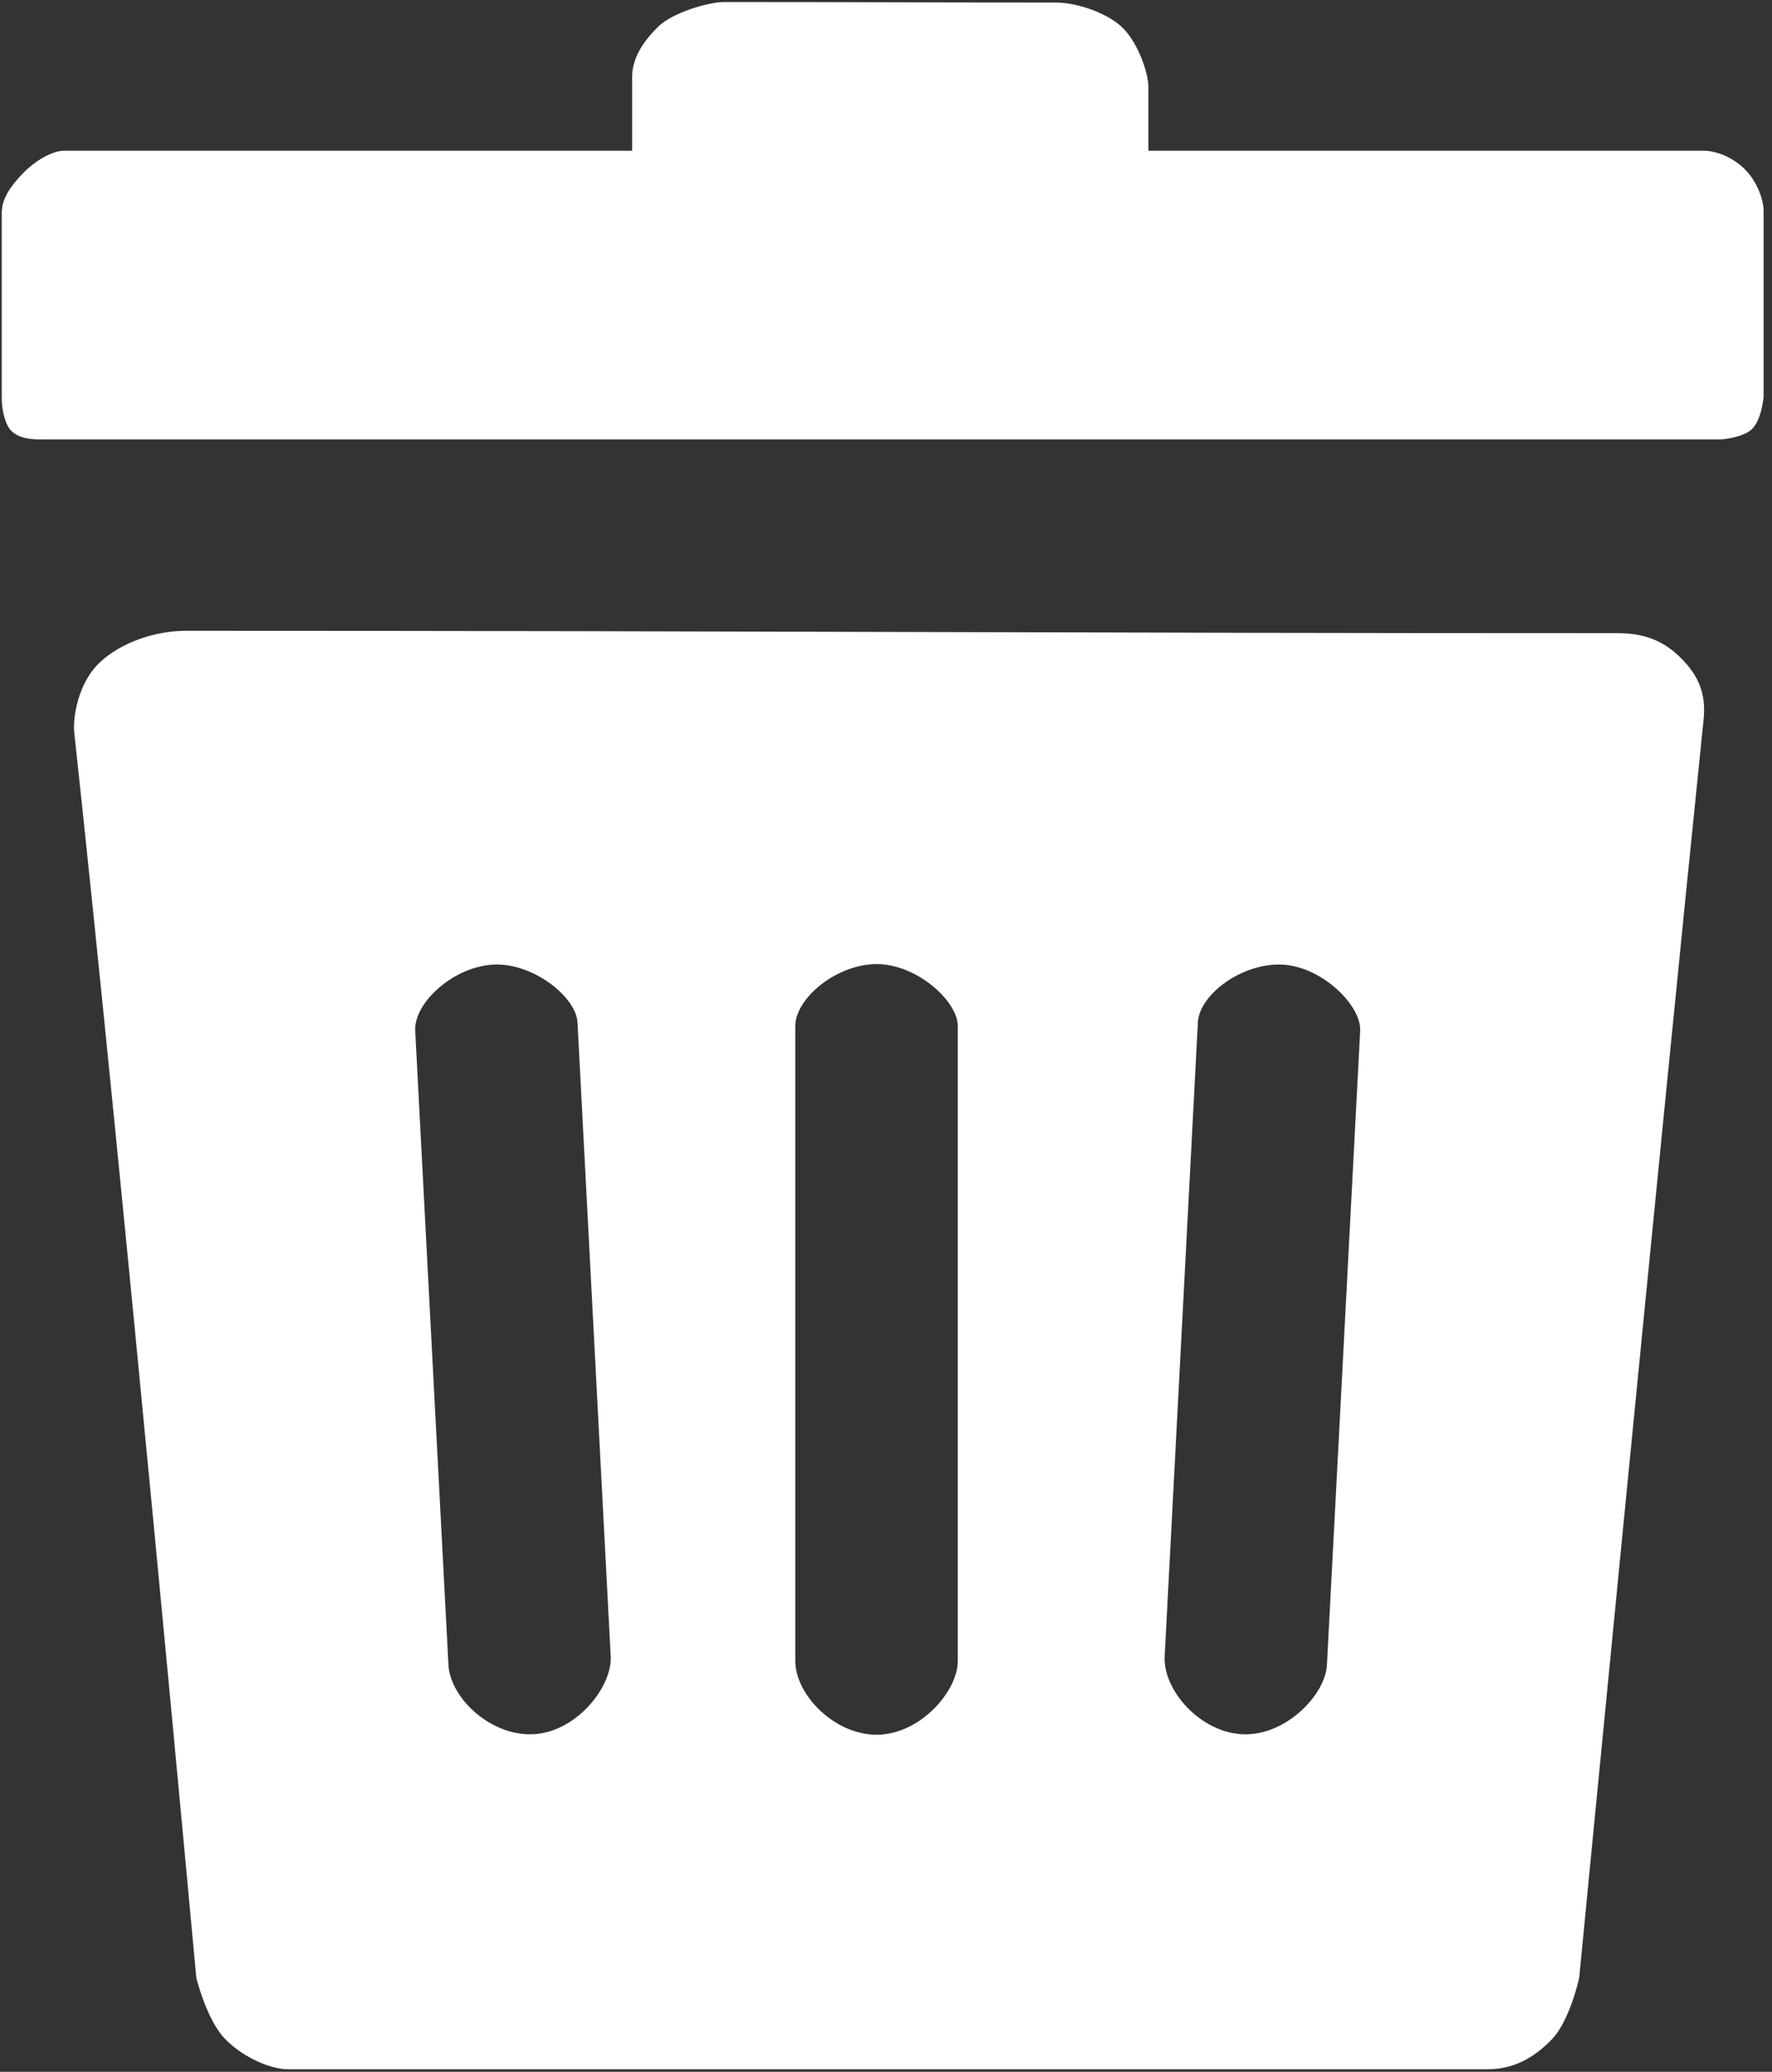 <svg width="207" height="242" viewBox="0 0 207 242" fill="none" xmlns="http://www.w3.org/2000/svg">
<rect x="0" y="0" width="207" height="242" fill="#333333" stroke="none"/>
<path d="M5.019 51.328H201.066C201.066 51.328 203.567 51.148 204.639 50.141C205.781 49.067 206.021 46.372 206.021 46.372V24.616C206.021 23.429 205.311 21.259 203.855 19.797C202.391 18.326 200.436 17.607 199.013 17.607H134.154V10.203C134.154 8.503 132.968 5.103 131.218 3.319C129.414 1.479 125.699 0.299 123.428 0.299C114.983 0.299 109.211 0.283 103.508 0.267C97.93 0.251 92.419 0.235 84.538 0.235C82.961 0.235 78.66 1.375 76.868 3.137C75.031 4.945 73.843 6.881 73.843 9.005V17.607H7.473C6.119 17.607 4.122 18.741 2.628 20.295C1.233 21.747 0.206 23.215 0.205 24.849C0.203 30.007 0.204 33.783 0.205 37.862C0.205 40.474 0.206 43.211 0.205 46.514C0.205 48.004 0.654 49.701 1.347 50.354C2.385 51.333 3.994 51.33 4.912 51.328L5.019 51.328Z" fill="white"/>
<path fill-rule="evenodd" clip-rule="evenodd" d="M33.615 241.702H173.793C176.622 241.702 179.027 240.542 181.265 238.23C183.41 236.015 184.477 231.018 184.477 231.018C184.477 231.018 193.914 133.691 199.013 84.003C199.338 80.832 198.275 78.6 195.924 76.448C193.795 74.5 191.43 73.957 188.967 73.957C156.422 73.957 131.218 73.888 105.931 73.82C80.476 73.751 54.937 73.681 21.739 73.681C18.072 73.681 14.16 75.063 11.729 77.308C9.026 79.805 8.501 83.991 8.672 85.56C14.46 138.871 22.931 231.018 22.931 231.018C22.931 231.018 24.143 235.985 26.318 238.192C28.538 240.444 31.729 241.702 33.615 241.702ZM92.905 119.853C92.907 140.596 92.906 165.055 92.905 194.019C92.905 197.937 97.476 202.692 102.515 202.629C107.485 202.567 111.886 197.567 111.886 194.019V119.853C111.886 116.935 107.14 112.669 102.515 112.613C97.816 112.556 92.904 116.565 92.905 119.853ZM52.386 194.466C50.871 165.542 49.591 141.116 48.504 120.402C48.332 117.118 53.027 112.857 57.722 112.668C62.343 112.482 67.307 116.494 67.46 119.408L71.341 193.472C71.527 197.016 67.393 202.239 62.433 202.561C57.405 202.888 52.59 198.378 52.386 194.466ZM139.935 119.408C138.851 140.123 137.571 164.549 136.053 193.472C135.848 197.385 140.165 202.373 145.2 202.574C150.166 202.772 154.823 198.009 155.009 194.466L158.891 120.402C159.043 117.487 154.526 112.979 149.911 112.681C145.222 112.378 140.107 116.124 139.935 119.408Z" fill="white"/>
</svg>
